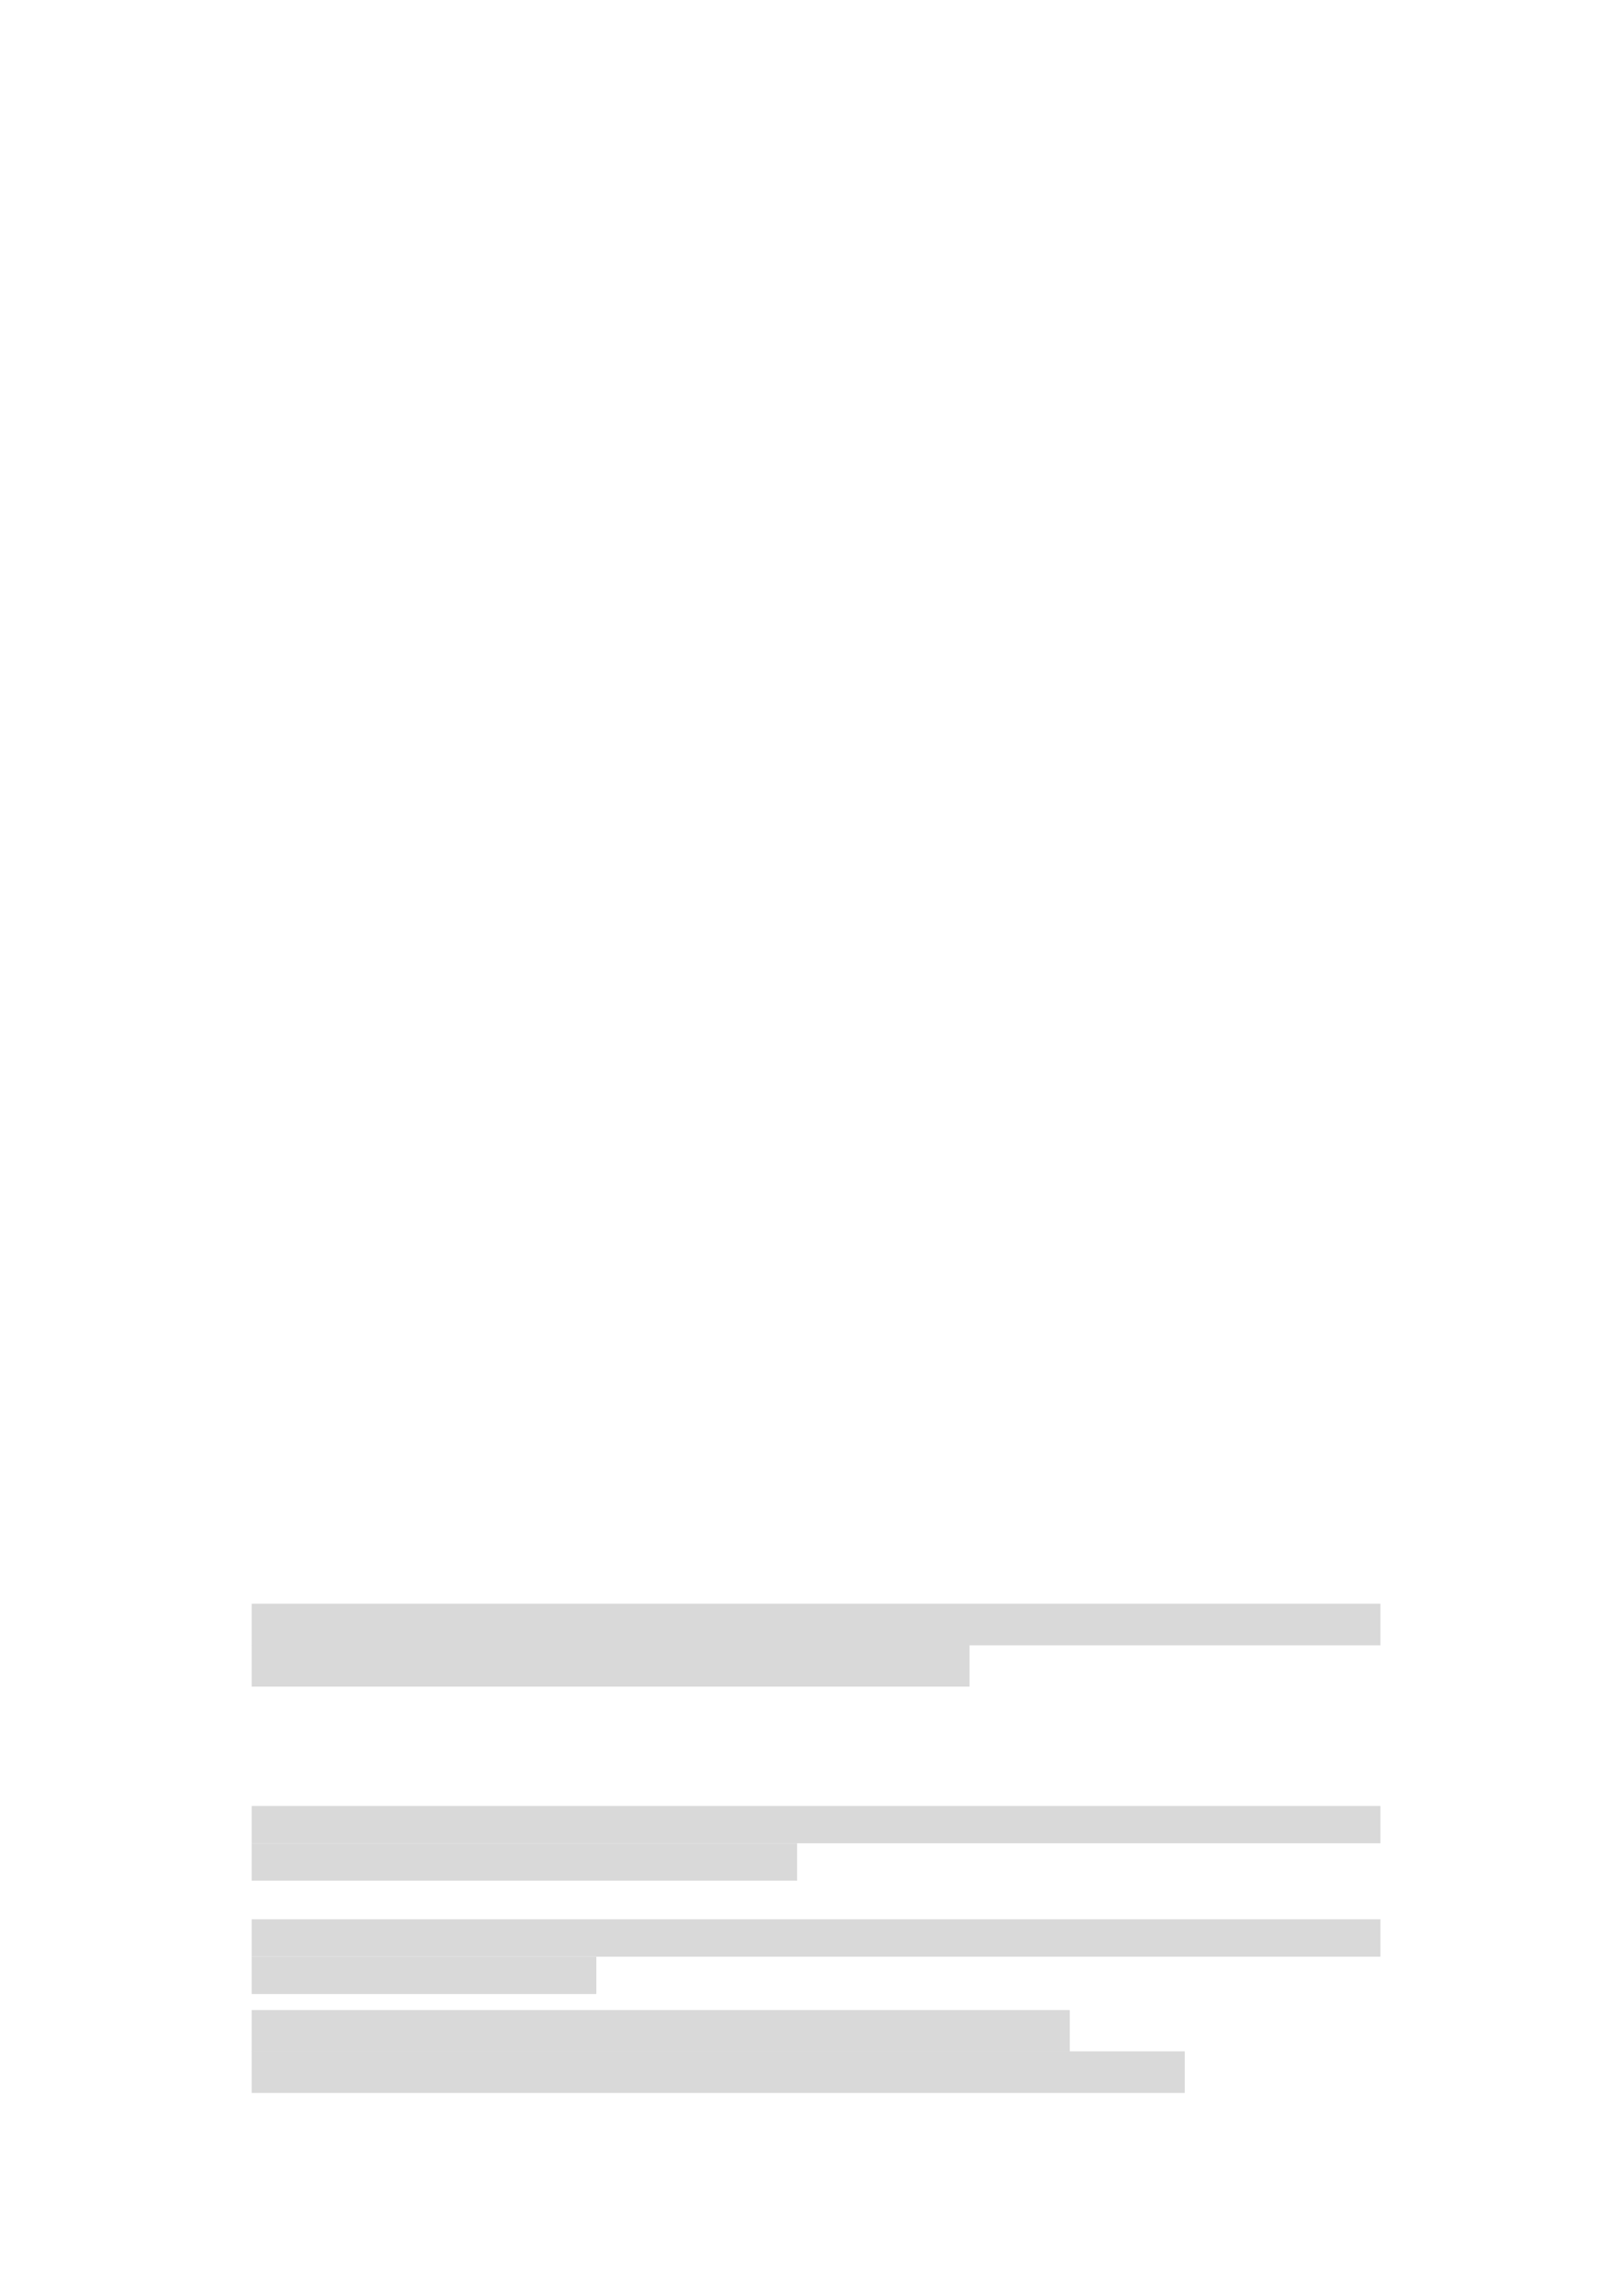 <svg xmlns="http://www.w3.org/2000/svg" xmlns:xlink="http://www.w3.org/1999/xlink" id="body_1" preserveAspectRatio="xMinYMin meet" viewBox="0 0 793 1121"><defs><clipPath id="1"><path id="" clip-rule="evenodd" transform="matrix(1 0 0 1 0 0)" d="M0 841L0 -0.68L0 -0.68L595.44 -0.68L595.44 -0.68L595.44 841L595.44 841L0 841z" /></clipPath></defs><g transform="matrix(1.333 0 0 1.333 0 0)"><g clip-path="url(#1)"><path id="585" transform="matrix(1 0 0 -1 0 841)" d="M92.184 238.37L505.654 238.37L505.654 238.37L505.654 253.61L505.654 253.61L92.184 253.61z" stroke="none" fill="#D9D9D9" fill-rule="evenodd" /><path id="625" transform="matrix(1 0 0 -1 0 841)" d="M92.184 223.25L355.154 223.25L355.154 223.25L355.154 238.49L355.154 238.49L92.184 238.49z" stroke="none" fill="#D9D9D9" fill-rule="evenodd" /><path id="658" transform="matrix(1 0 0 -1 0 841)" d="M92.184 165.86L505.654 165.86L505.654 165.86L505.654 179.54L505.654 179.54L92.184 179.54z" stroke="none" fill="#D9D9D9" fill-rule="evenodd" /><path id="698" transform="matrix(1 0 0 -1 0 841)" d="M92.184 152.18L292.004 152.18L292.004 152.18L292.004 165.86L292.004 165.86L92.184 165.86z" stroke="none" fill="#D9D9D9" fill-rule="evenodd" /><path id="718" transform="matrix(1 0 0 -1 0 841)" d="M92.184 124.34L505.654 124.34L505.654 124.34L505.654 138.02L505.654 138.02L92.184 138.02z" stroke="none" fill="#D9D9D9" fill-rule="evenodd" /><path id="759" transform="matrix(1 0 0 -1 0 841)" d="M92.184 110.66L218.444 110.66L218.444 110.66L218.444 124.34L218.444 124.34L92.184 124.34z" stroke="none" fill="#D9D9D9" fill-rule="evenodd" /><path id="772" transform="matrix(1 0 0 -1 0 841)" d="M92.184 89.544L391.874 89.544L391.874 89.544L391.874 104.784L391.874 104.784L92.184 104.784z" stroke="none" fill="#D9D9D9" fill-rule="evenodd" /><path id="802" transform="matrix(1 0 0 -1 0 841)" d="M92.184 74.424L433.994 74.424L433.994 74.424L433.994 89.664L433.994 89.664L92.184 89.664z" stroke="none" fill="#D9D9D9" fill-rule="evenodd" /></g></g></svg>